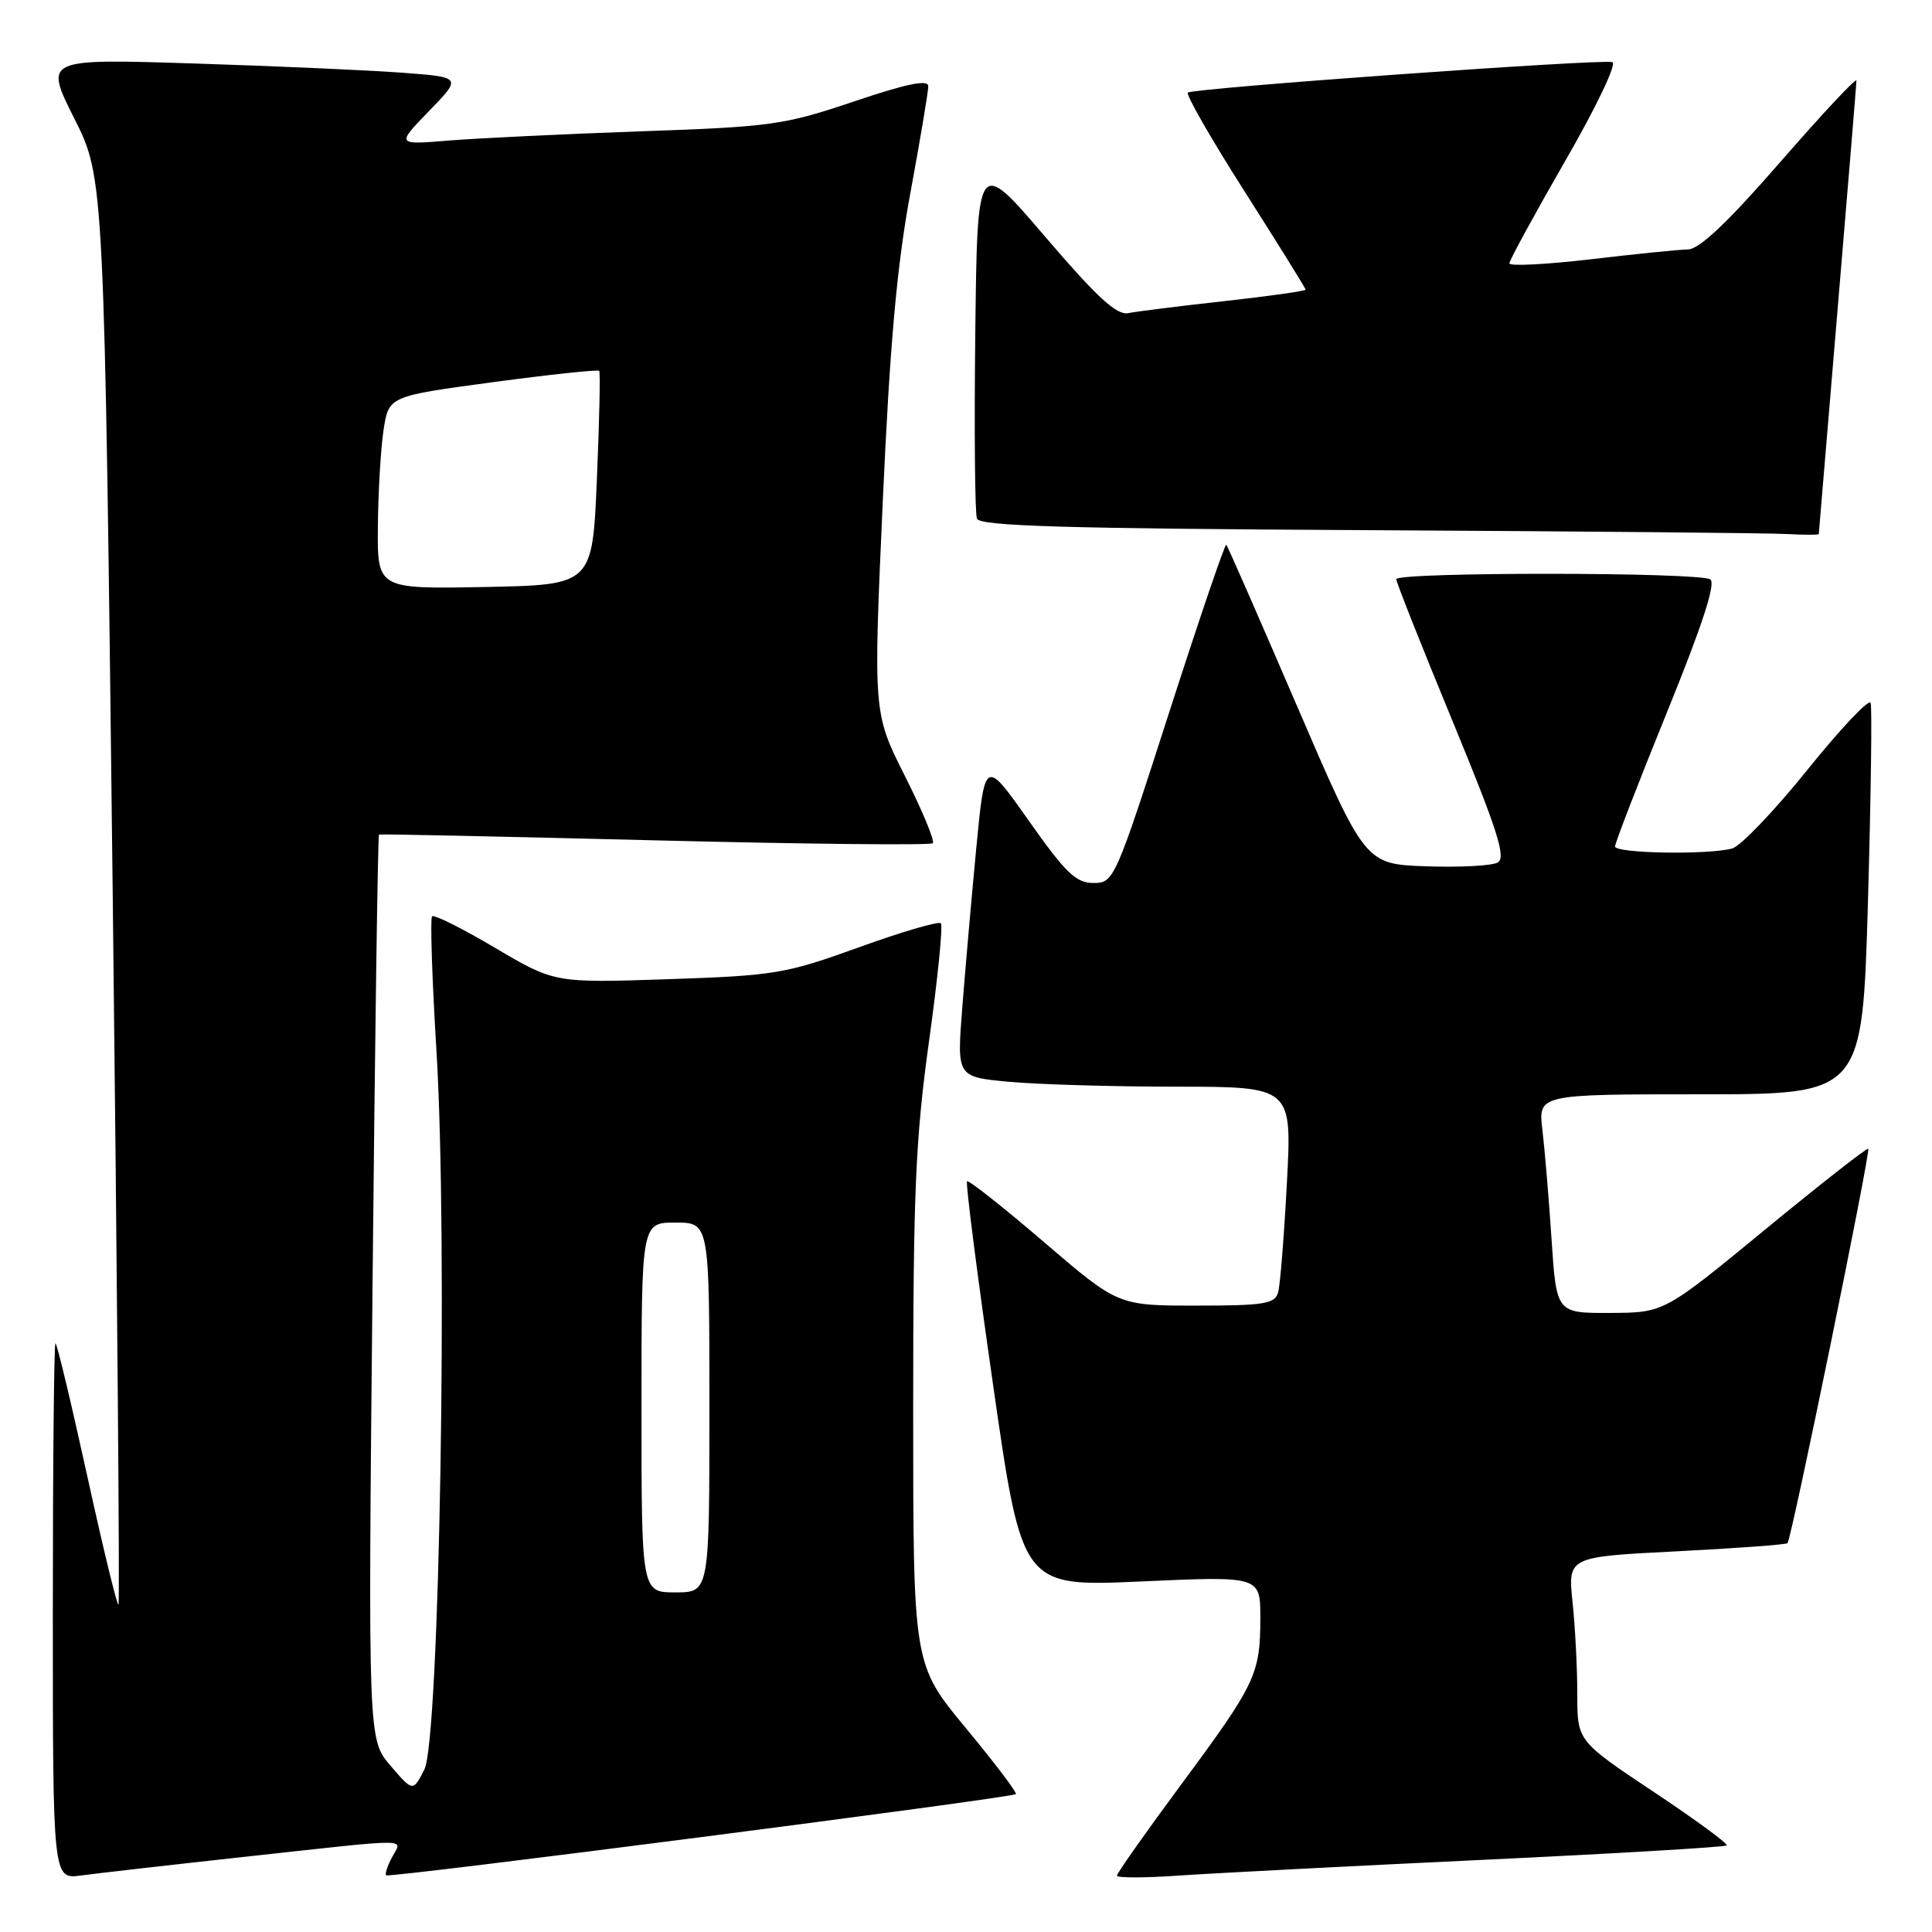 <?xml version="1.0" encoding="UTF-8" standalone="no"?>
<!DOCTYPE svg PUBLIC "-//W3C//DTD SVG 1.1//EN" "http://www.w3.org/Graphics/SVG/1.1/DTD/svg11.dtd" >
<svg xmlns="http://www.w3.org/2000/svg" xmlns:xlink="http://www.w3.org/1999/xlink" version="1.1" viewBox="0 0 256 256">
 <g >
 <path fill="currentColor"
d=" M 32.77 246.00 C 55.09 243.56 53.31 243.55 51.95 246.09 C 51.34 247.23 50.99 248.31 51.17 248.49 C 51.56 248.87 134.11 238.22 134.61 237.73 C 134.79 237.54 131.81 233.60 127.97 228.97 C 121.00 220.55 121.00 220.55 121.00 186.81 C 121.00 157.97 121.31 150.87 123.10 137.97 C 124.26 129.66 124.96 122.63 124.67 122.34 C 124.37 122.04 119.49 123.47 113.82 125.52 C 104.07 129.04 102.67 129.27 88.49 129.75 C 73.49 130.25 73.49 130.25 65.61 125.60 C 61.27 123.03 57.51 121.15 57.25 121.42 C 56.99 121.68 57.25 129.68 57.83 139.20 C 59.36 164.25 58.25 230.49 56.23 234.47 C 54.72 237.43 54.72 237.43 51.75 233.97 C 48.77 230.50 48.77 230.50 49.36 170.61 C 49.68 137.67 50.07 110.66 50.22 110.58 C 50.38 110.50 66.83 110.85 86.79 111.35 C 106.74 111.85 123.31 112.02 123.60 111.73 C 123.89 111.44 122.23 107.45 119.92 102.85 C 115.71 94.50 115.71 94.50 116.97 66.50 C 117.91 45.63 118.84 35.22 120.62 25.62 C 121.93 18.53 123.00 12.15 123.00 11.43 C 123.00 10.50 120.20 11.07 113.17 13.44 C 103.92 16.56 102.23 16.80 84.92 17.40 C 74.79 17.76 63.35 18.31 59.50 18.62 C 52.50 19.20 52.50 19.20 56.85 14.71 C 61.20 10.23 61.20 10.23 53.35 9.64 C 49.03 9.31 36.58 8.76 25.68 8.41 C 5.87 7.78 5.87 7.78 9.84 15.69 C 13.82 23.60 13.82 23.60 14.93 117.96 C 15.53 169.85 15.88 212.45 15.70 212.63 C 15.52 212.81 13.65 205.10 11.54 195.48 C 9.43 185.87 7.55 178.00 7.35 178.00 C 7.16 178.00 7.00 193.98 7.00 213.51 C 7.00 249.02 7.00 249.02 10.75 248.51 C 12.81 248.23 22.72 247.10 32.77 246.00 Z  M 196.45 246.44 C 214.03 245.61 228.58 244.75 228.80 244.53 C 229.02 244.32 224.65 241.11 219.10 237.42 C 209.00 230.69 209.00 230.69 209.00 224.49 C 209.00 221.08 208.72 215.59 208.37 212.29 C 207.75 206.29 207.75 206.29 222.12 205.56 C 230.03 205.16 236.66 204.67 236.85 204.48 C 237.38 203.96 247.90 152.56 247.55 152.22 C 247.39 152.06 241.24 156.88 233.88 162.93 C 220.50 173.94 220.50 173.94 213.37 173.97 C 206.24 174.00 206.24 174.00 205.59 164.25 C 205.24 158.89 204.69 152.36 204.38 149.75 C 203.81 145.00 203.81 145.00 225.29 145.00 C 246.77 145.00 246.77 145.00 247.51 119.61 C 247.91 105.64 248.07 93.73 247.87 93.14 C 247.67 92.54 243.91 96.52 239.52 101.97 C 235.13 107.43 230.63 112.13 229.52 112.43 C 226.29 113.30 214.00 113.08 214.00 112.16 C 214.00 111.70 217.09 103.71 220.87 94.41 C 225.57 82.84 227.39 77.27 226.62 76.77 C 225.14 75.80 185.00 75.78 185.01 76.75 C 185.02 77.16 188.36 85.60 192.45 95.50 C 198.44 110.03 199.60 113.65 198.45 114.29 C 197.67 114.72 193.40 114.95 188.96 114.79 C 180.88 114.50 180.88 114.50 171.84 93.50 C 166.87 81.95 162.66 72.35 162.49 72.18 C 162.32 72.00 158.91 82.01 154.91 94.43 C 147.76 116.63 147.60 117.00 144.89 117.00 C 142.58 117.00 141.20 115.68 136.32 108.75 C 130.50 100.50 130.50 100.50 129.35 112.50 C 128.72 119.10 127.89 128.59 127.50 133.60 C 126.79 142.69 126.79 142.69 133.64 143.34 C 137.41 143.69 147.41 143.99 155.85 143.99 C 171.20 144.00 171.20 144.00 170.52 156.75 C 170.15 163.76 169.63 170.29 169.36 171.25 C 168.93 172.77 167.52 173.00 158.51 173.00 C 148.15 173.00 148.15 173.00 138.33 164.58 C 132.93 159.95 128.34 156.33 128.14 156.53 C 127.93 156.74 129.49 168.91 131.60 183.58 C 135.43 210.26 135.43 210.26 151.22 209.55 C 167.00 208.84 167.00 208.84 167.00 214.36 C 167.00 221.82 166.40 223.10 156.56 236.39 C 151.85 242.75 148.00 248.22 148.00 248.53 C 148.00 248.85 151.71 248.84 156.25 248.52 C 160.79 248.21 178.88 247.27 196.45 246.44 Z  M 241.00 70.75 C 241.01 70.61 242.13 57.23 243.49 41.00 C 244.86 24.77 245.98 11.13 245.99 10.68 C 245.99 10.23 241.47 15.07 235.93 21.43 C 228.98 29.42 225.19 33.01 223.68 33.05 C 222.48 33.07 216.66 33.66 210.75 34.36 C 204.84 35.05 200.00 35.29 200.00 34.90 C 200.00 34.50 203.33 28.40 207.39 21.34 C 211.54 14.14 214.29 8.38 213.64 8.23 C 211.90 7.81 157.98 11.69 157.40 12.27 C 157.12 12.55 160.51 18.46 164.94 25.41 C 169.37 32.36 173.00 38.20 173.00 38.38 C 173.00 38.56 168.16 39.24 162.25 39.90 C 156.34 40.55 150.60 41.27 149.50 41.49 C 147.97 41.80 145.37 39.41 138.50 31.38 C 129.50 20.85 129.50 20.85 129.23 44.16 C 129.08 56.97 129.18 68.03 129.45 68.72 C 129.83 69.71 141.06 70.04 181.22 70.25 C 209.42 70.40 234.41 70.63 236.75 70.76 C 239.09 70.89 241.00 70.89 241.00 70.75 Z  M 85.00 186.50 C 85.00 162.00 85.00 162.00 89.50 162.00 C 94.00 162.00 94.00 162.00 94.00 186.50 C 94.00 211.00 94.00 211.00 89.50 211.00 C 85.00 211.00 85.00 211.00 85.00 186.50 Z  M 50.07 69.78 C 50.11 65.22 50.45 59.48 50.82 57.00 C 51.50 52.50 51.50 52.50 65.31 50.64 C 72.91 49.62 79.25 48.95 79.40 49.14 C 79.56 49.34 79.42 55.80 79.09 63.50 C 78.50 77.50 78.50 77.50 64.25 77.78 C 50.00 78.05 50.00 78.05 50.07 69.78 Z "/>
</g>
</svg>